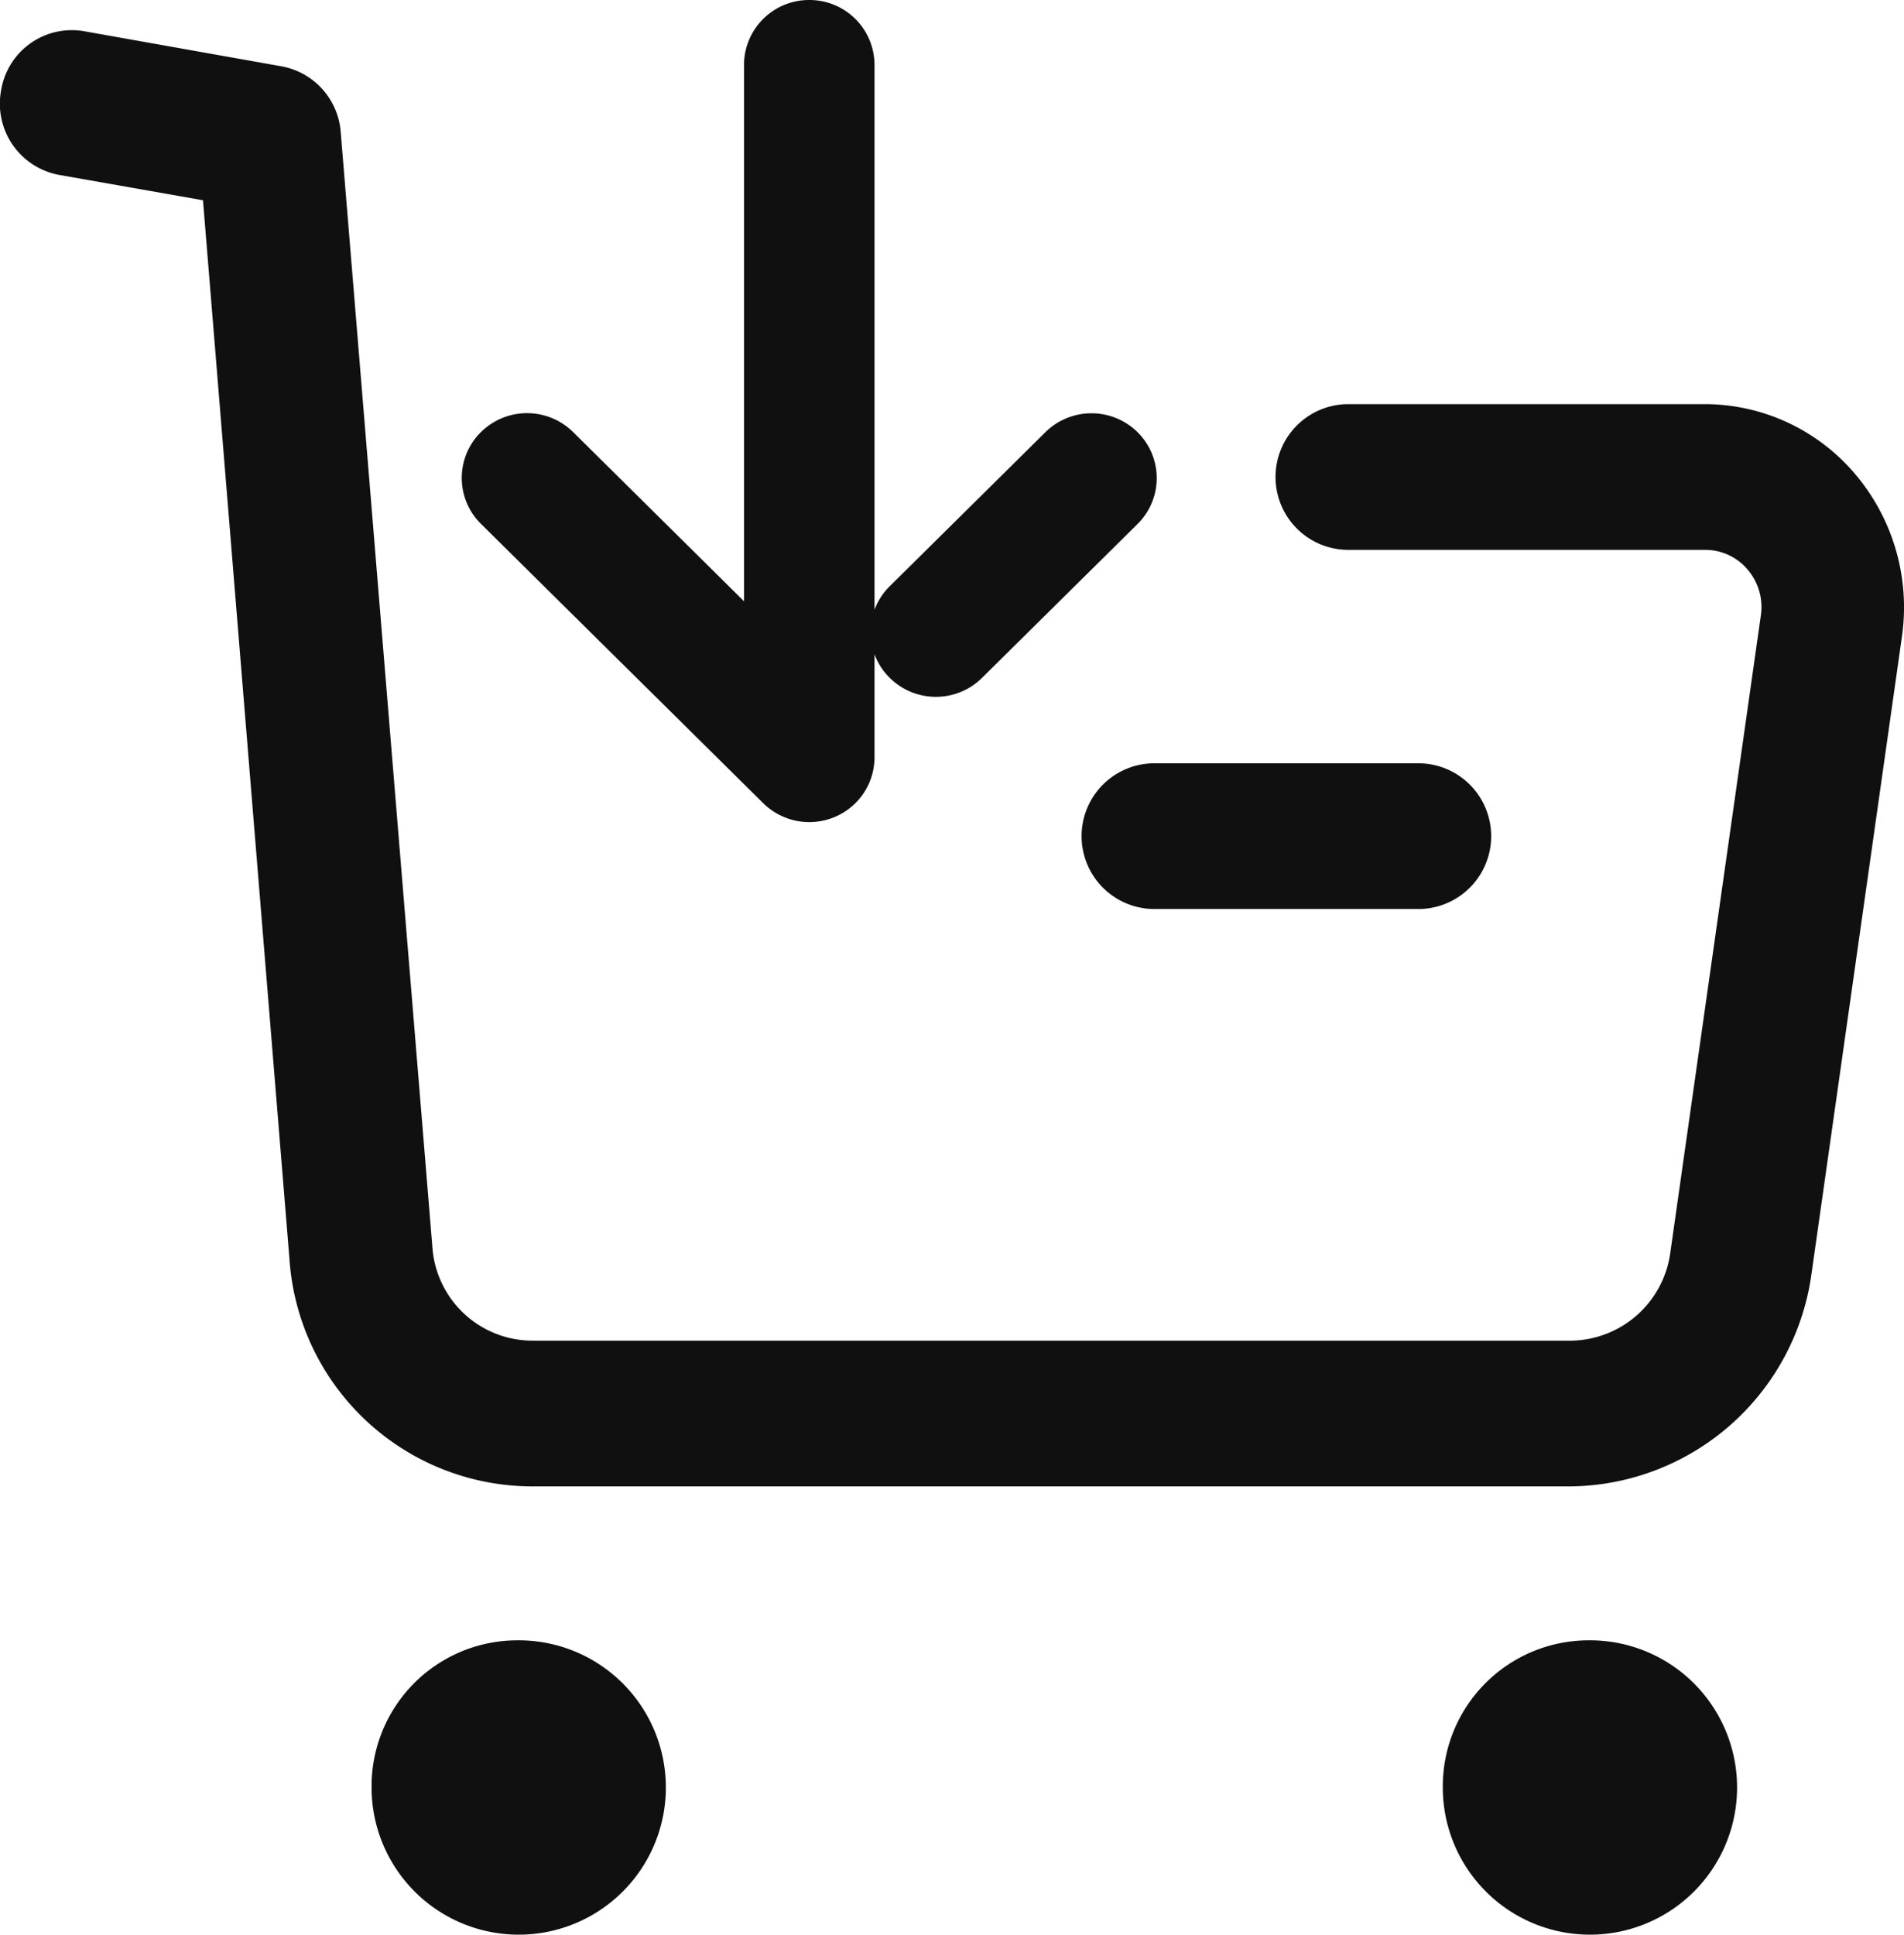 <svg xmlns="http://www.w3.org/2000/svg" width="15.787" height="16.037" viewBox="0 0 15.787 16.037">
  <g id="buy_black" data-name="buy black" transform="translate(-1094 -353.75)">
    <path id="Path_2660" data-name="Path 2660" d="M4.281,13.347a1.22,1.22,0,1,1-1.2,1.22A1.209,1.209,0,0,1,4.281,13.347Zm8.882,0a1.22,1.22,0,1,1-1.2,1.22A1.21,1.21,0,0,1,13.162,13.347ZM.612,0,.693.008,2.336.3a.6.6,0,0,1,.489.545h0l.76,9.241a.833.833,0,0,0,.829.777h8.612a.842.842,0,0,0,.823-.727h0L14.6,4.852a.478.478,0,0,0-.109-.38.459.459,0,0,0-.353-.164H11.18a.6.6,0,0,1,0-1.208h2.956a1.636,1.636,0,0,1,1.248.582,1.708,1.708,0,0,1,.386,1.344h0l-.75,5.283a2.039,2.039,0,0,1-1.995,1.762H4.413A2.02,2.02,0,0,1,2.4,10.186h0L1.683,1.41.491,1.2A.6.6,0,0,1,.009.5.594.594,0,0,1,.693.008ZM11.76,6.077a.6.6,0,0,1,0,1.208H9.572a.6.6,0,0,1,0-1.208H11.76Z" transform="translate(1094 354)" fill="#111011"/>
    <g id="Iconly_Broken_Arrow---Down" data-name="Iconly/Broken/Arrow---Down" transform="translate(1098.079 354)">
      <g id="Arrow---Down" transform="translate(0 0)">
        <path id="Path_2661" data-name="Path 2661" d="M2.631,0a.289.289,0,0,1,.291.287h0V6.028a.287.287,0,0,1-.18.265.294.294,0,0,1-.317-.063h0L.085,3.915a.284.284,0,0,1,0-.406.294.294,0,0,1,.412,0h0L2.34,5.333V.287A.289.289,0,0,1,2.631,0ZM4.765,3.51a.294.294,0,0,1,.412,0,.285.285,0,0,1,0,.406h0L3.887,5.192a.294.294,0,0,1-.412,0,.283.283,0,0,1,0-.406h0Z" transform="translate(0)" fill="#111011" stroke="#111011" stroke-width="0.5"/>
      </g>
    </g>
  </g>
</svg>
